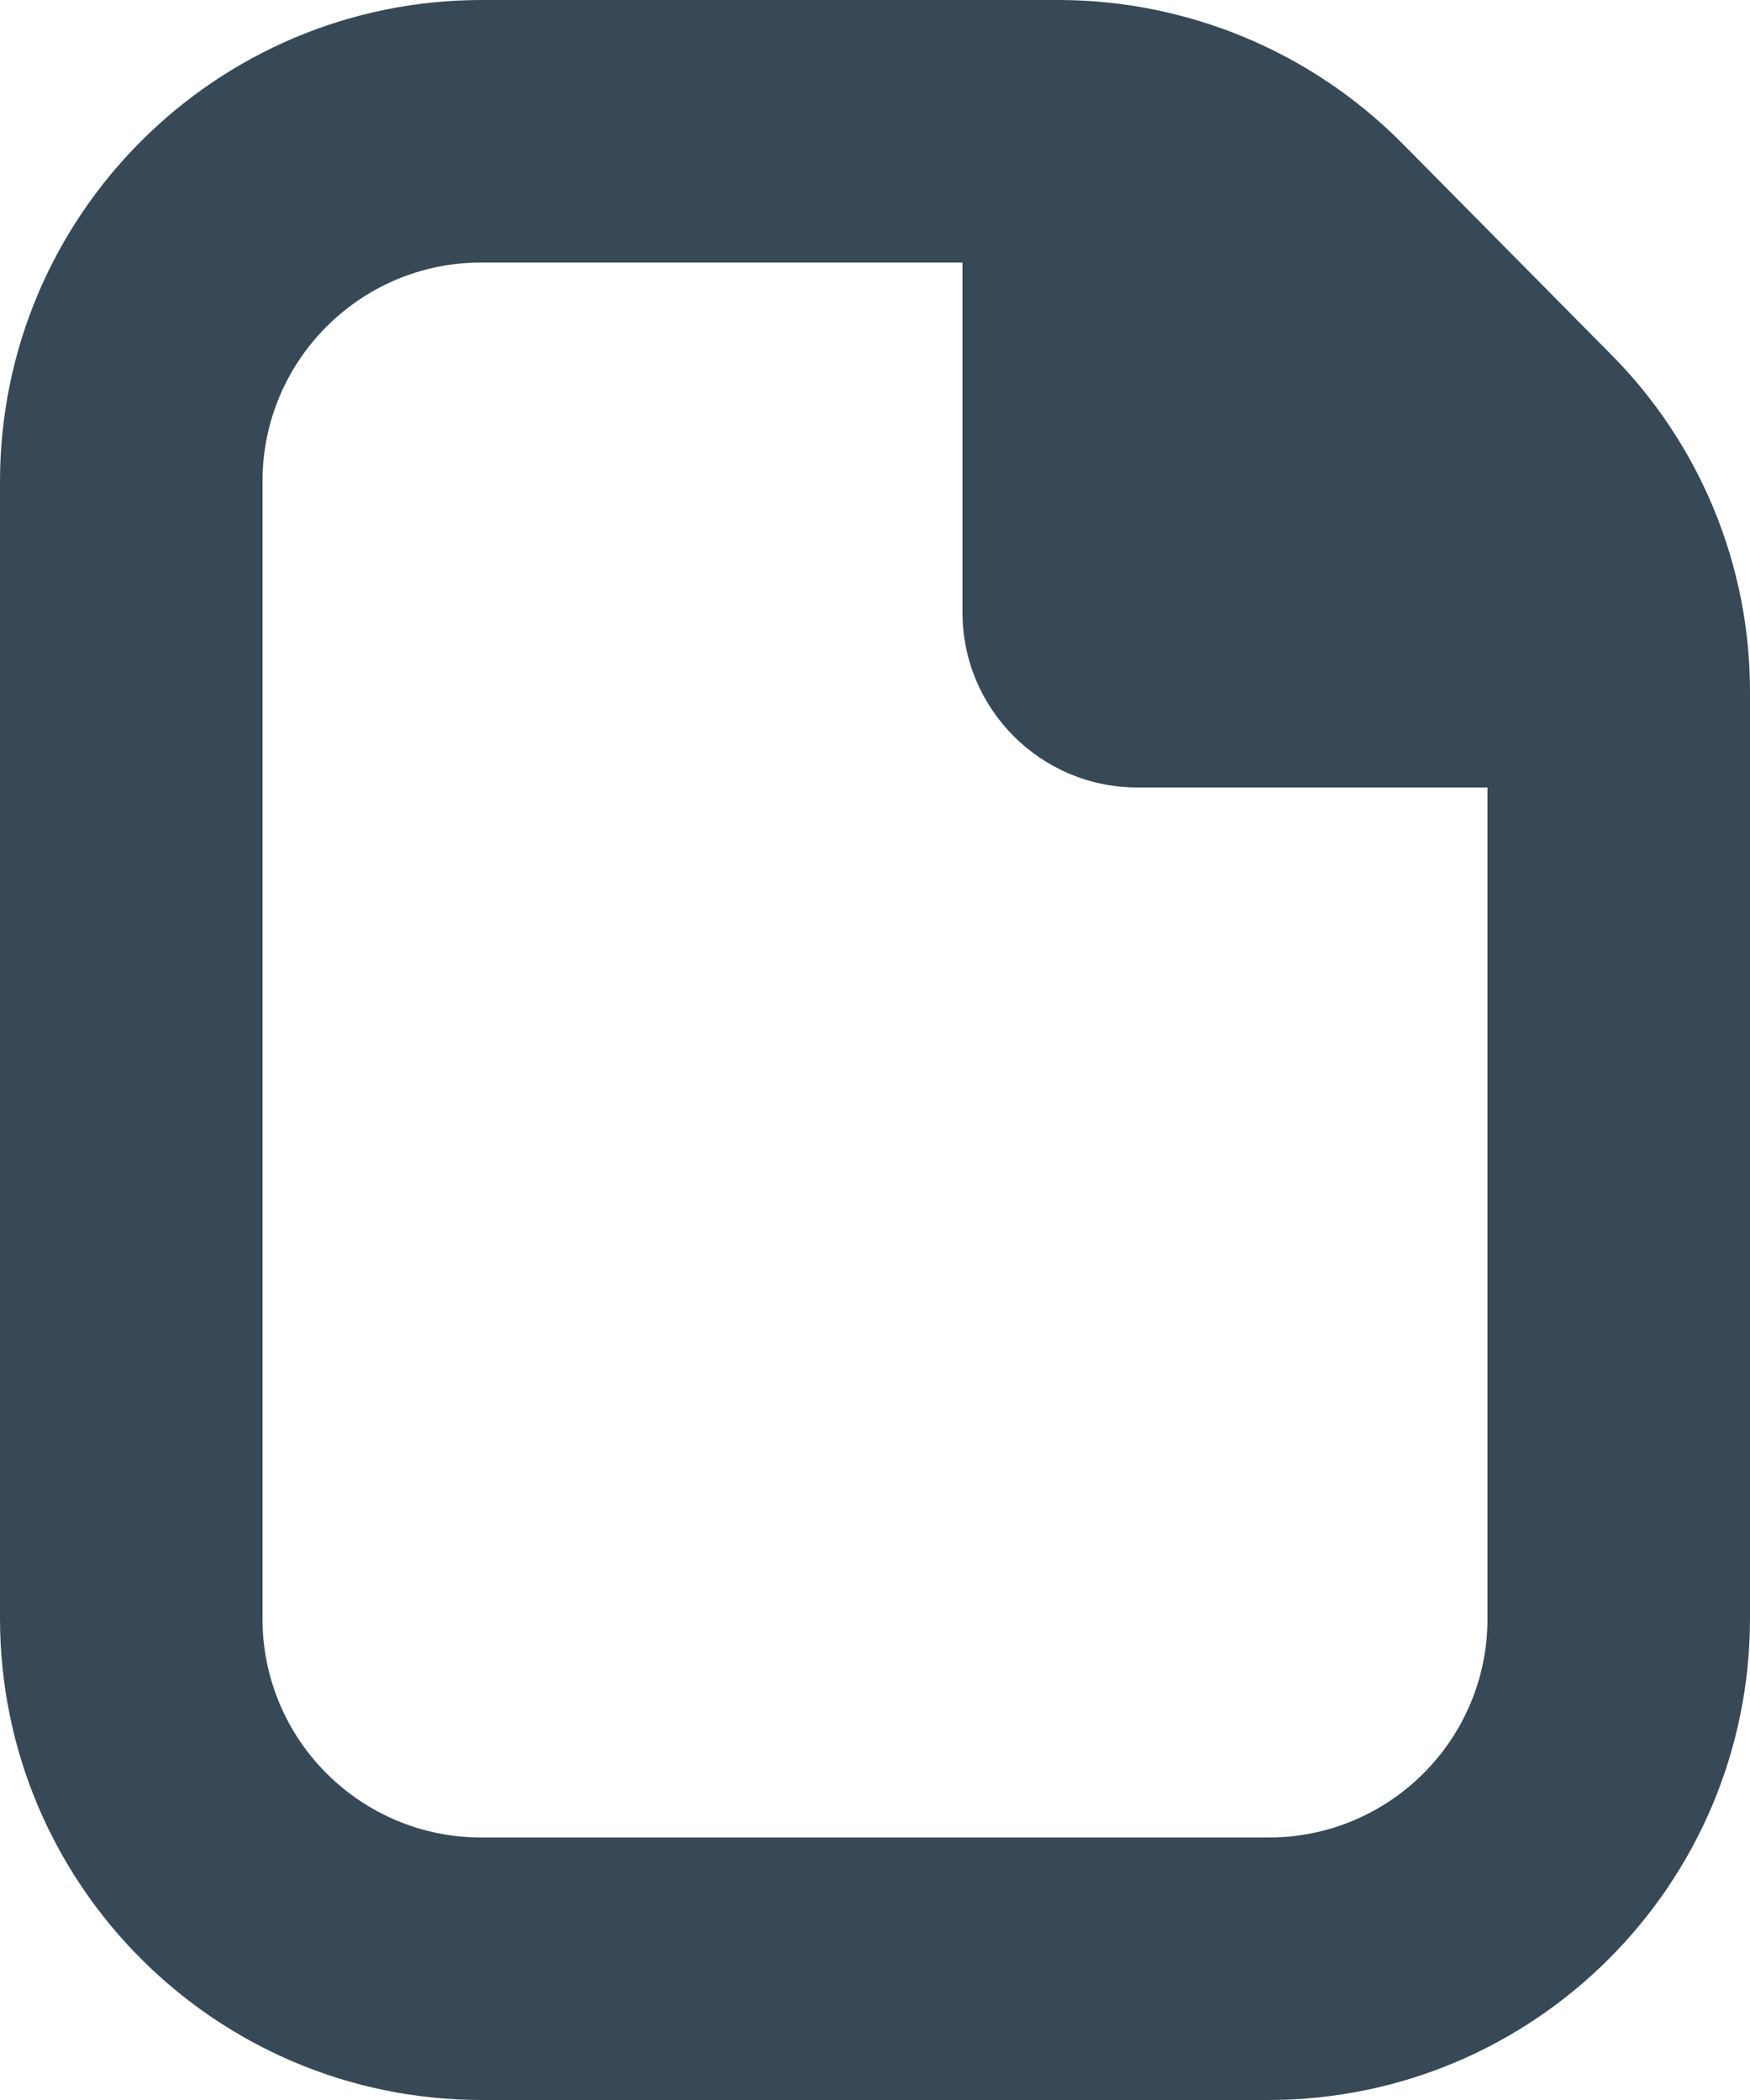 <svg width="40" height="48" viewBox="0 0 40 48" fill="none" xmlns="http://www.w3.org/2000/svg" xmlns:xlink="http://www.w3.org/1999/xlink">
<path d="M36.82,8.098L32.036,3.262C29.965,1.181 27.152,0.008 24.216,0L11,0C4.928,0.007 0.007,4.928 0,11L0,37C0.007,43.072 4.928,47.993 11,48L29,48C35.072,47.993 39.993,43.072 40,37L40,15.834C40.008,12.936 38.864,10.153 36.82,8.098ZM34,37C34,39.761 31.761,42 29,42L11,42C8.239,42 6,39.761 6,37L6,11C6,8.239 8.239,6 11,6L22,6L22,14C22,16.209 23.791,18 26,18L34,18L34,37L34,37Z" fill="#374957"/>
</svg>
